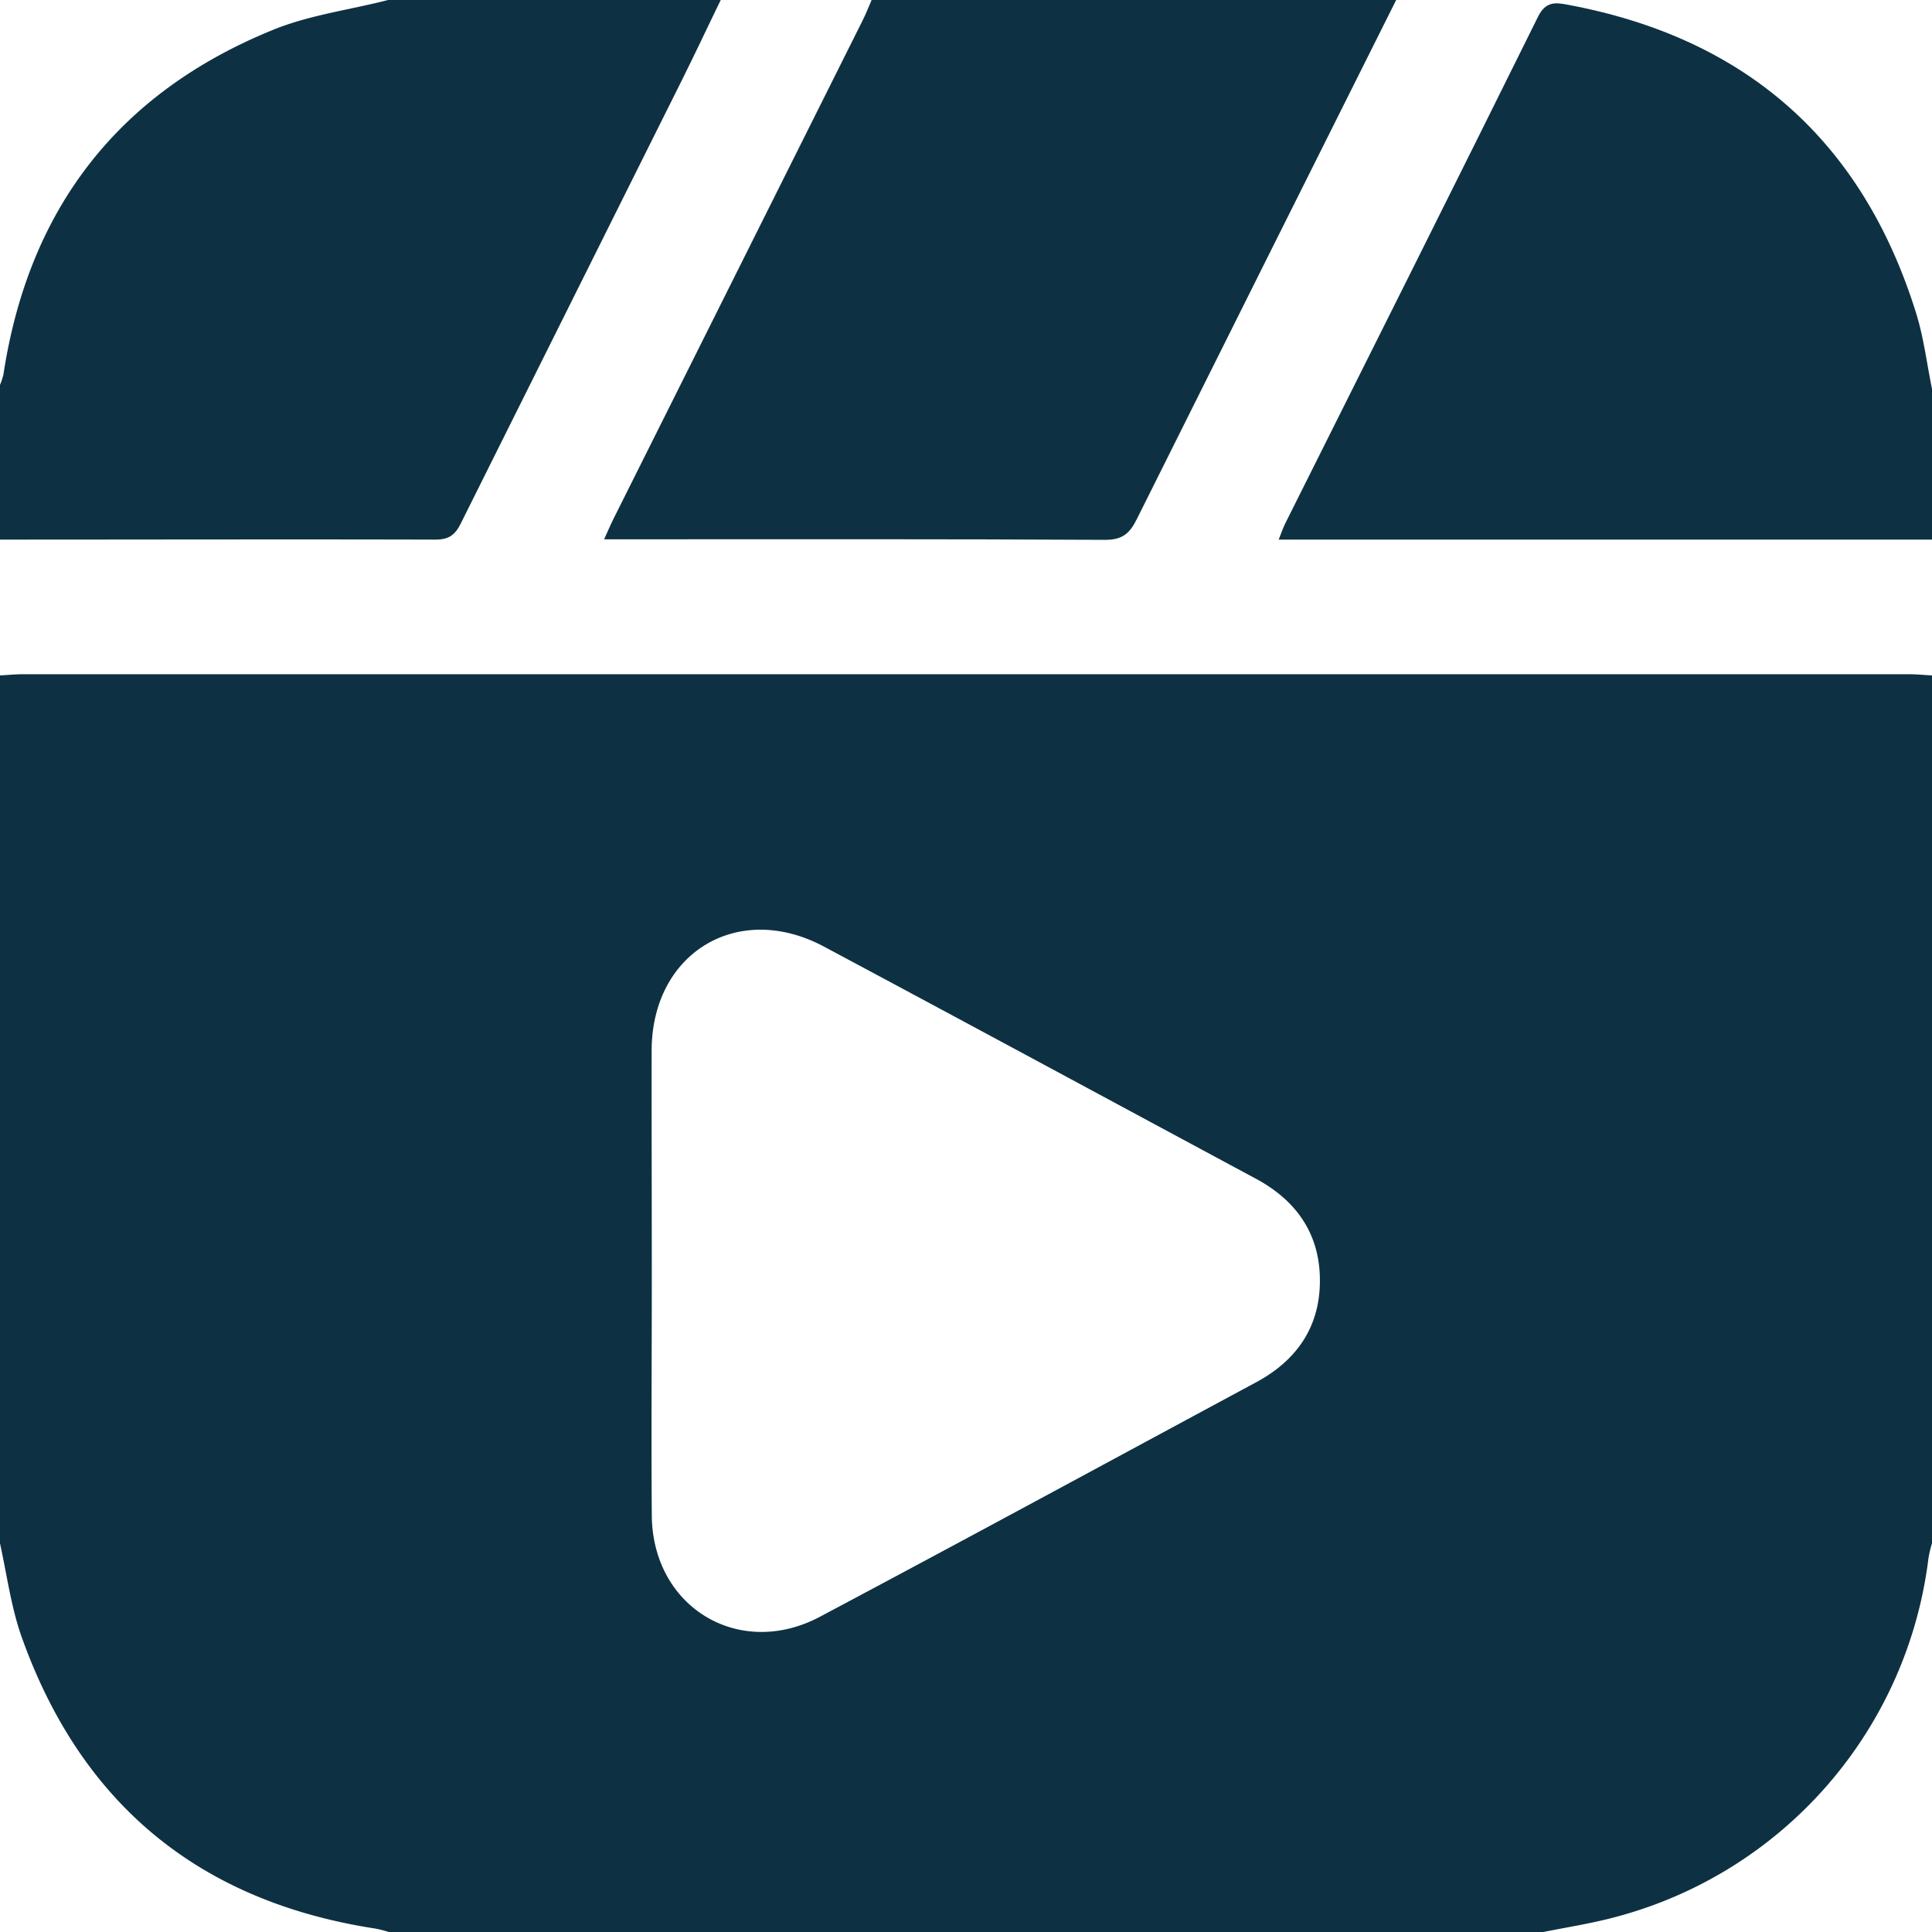 <svg id="Layer_1" data-name="Layer 1" xmlns="http://www.w3.org/2000/svg" viewBox="0 0 384 384"><defs><style>.cls-1{fill:#0d3143;}</style></defs><title>videoIcon</title><path class="cls-1" d="M468.75,181V353.5a23.8,23.8,0,0,0-.69,2.86,84.41,84.41,0,0,1-62.32,71.44c-4.68,1.25-9.49,2-14.24,2.95H162a24.39,24.39,0,0,0-2.51-.66c-34.89-5.33-58.46-24.56-70.36-57.77-2.16-6-3-12.53-4.38-18.82V181c1.49-.08,3-.24,4.47-.24H464.28C465.77,180.76,467.26,180.92,468.75,181ZM214.3,301.17c0,15.62-.12,31.23,0,46.84.18,18.22,17.39,28.61,33.44,20.07,29-15.4,57.8-31.05,86.69-46.6,8.18-4.4,12.77-11.19,12.66-20.52-.1-9.17-4.83-15.73-12.85-20-28.57-15.35-57.1-30.78-85.71-46.06-17.08-9.13-34.18,1.19-34.26,20.59C214.25,270.69,214.3,285.93,214.3,301.17Z" transform="translate(-84.75 -46.75)"/><path class="cls-1" d="M362.25,46.75q-25.8,51.57-51.55,103.18c-1.43,2.9-2.91,4.14-6.38,4.12-31.75-.18-63.49-.11-95.24-.11h-4.26c.73-1.59,1.24-2.81,1.83-4q24.78-49.58,49.55-99.12c.67-1.33,1.2-2.73,1.8-4.09Z" transform="translate(-84.75 -46.75)"/><path class="cls-1" d="M228,46.75c-2.71,5.59-5.36,11.22-8.14,16.78q-21.78,43.65-43.55,87.31c-1.17,2.35-2.46,3.17-5.09,3.16-28.82-.08-57.65,0-86.47,0V123.25a13.42,13.42,0,0,0,.68-2.06c5-32.85,22.73-55.93,53.5-68.47,7.29-3,15.36-4,23.07-6Z" transform="translate(-84.75 -46.75)"/><path class="cls-1" d="M468.75,154H338.9c.53-1.31.85-2.3,1.3-3.21C357,117.19,373.84,83.63,390.48,50c1.51-3,3.46-2.76,5.75-2.33,35.44,6.56,58.71,27,69.4,61.43,1.5,4.83,2.1,10,3.12,14.93Z" transform="translate(-84.75 -46.75)"/></svg>